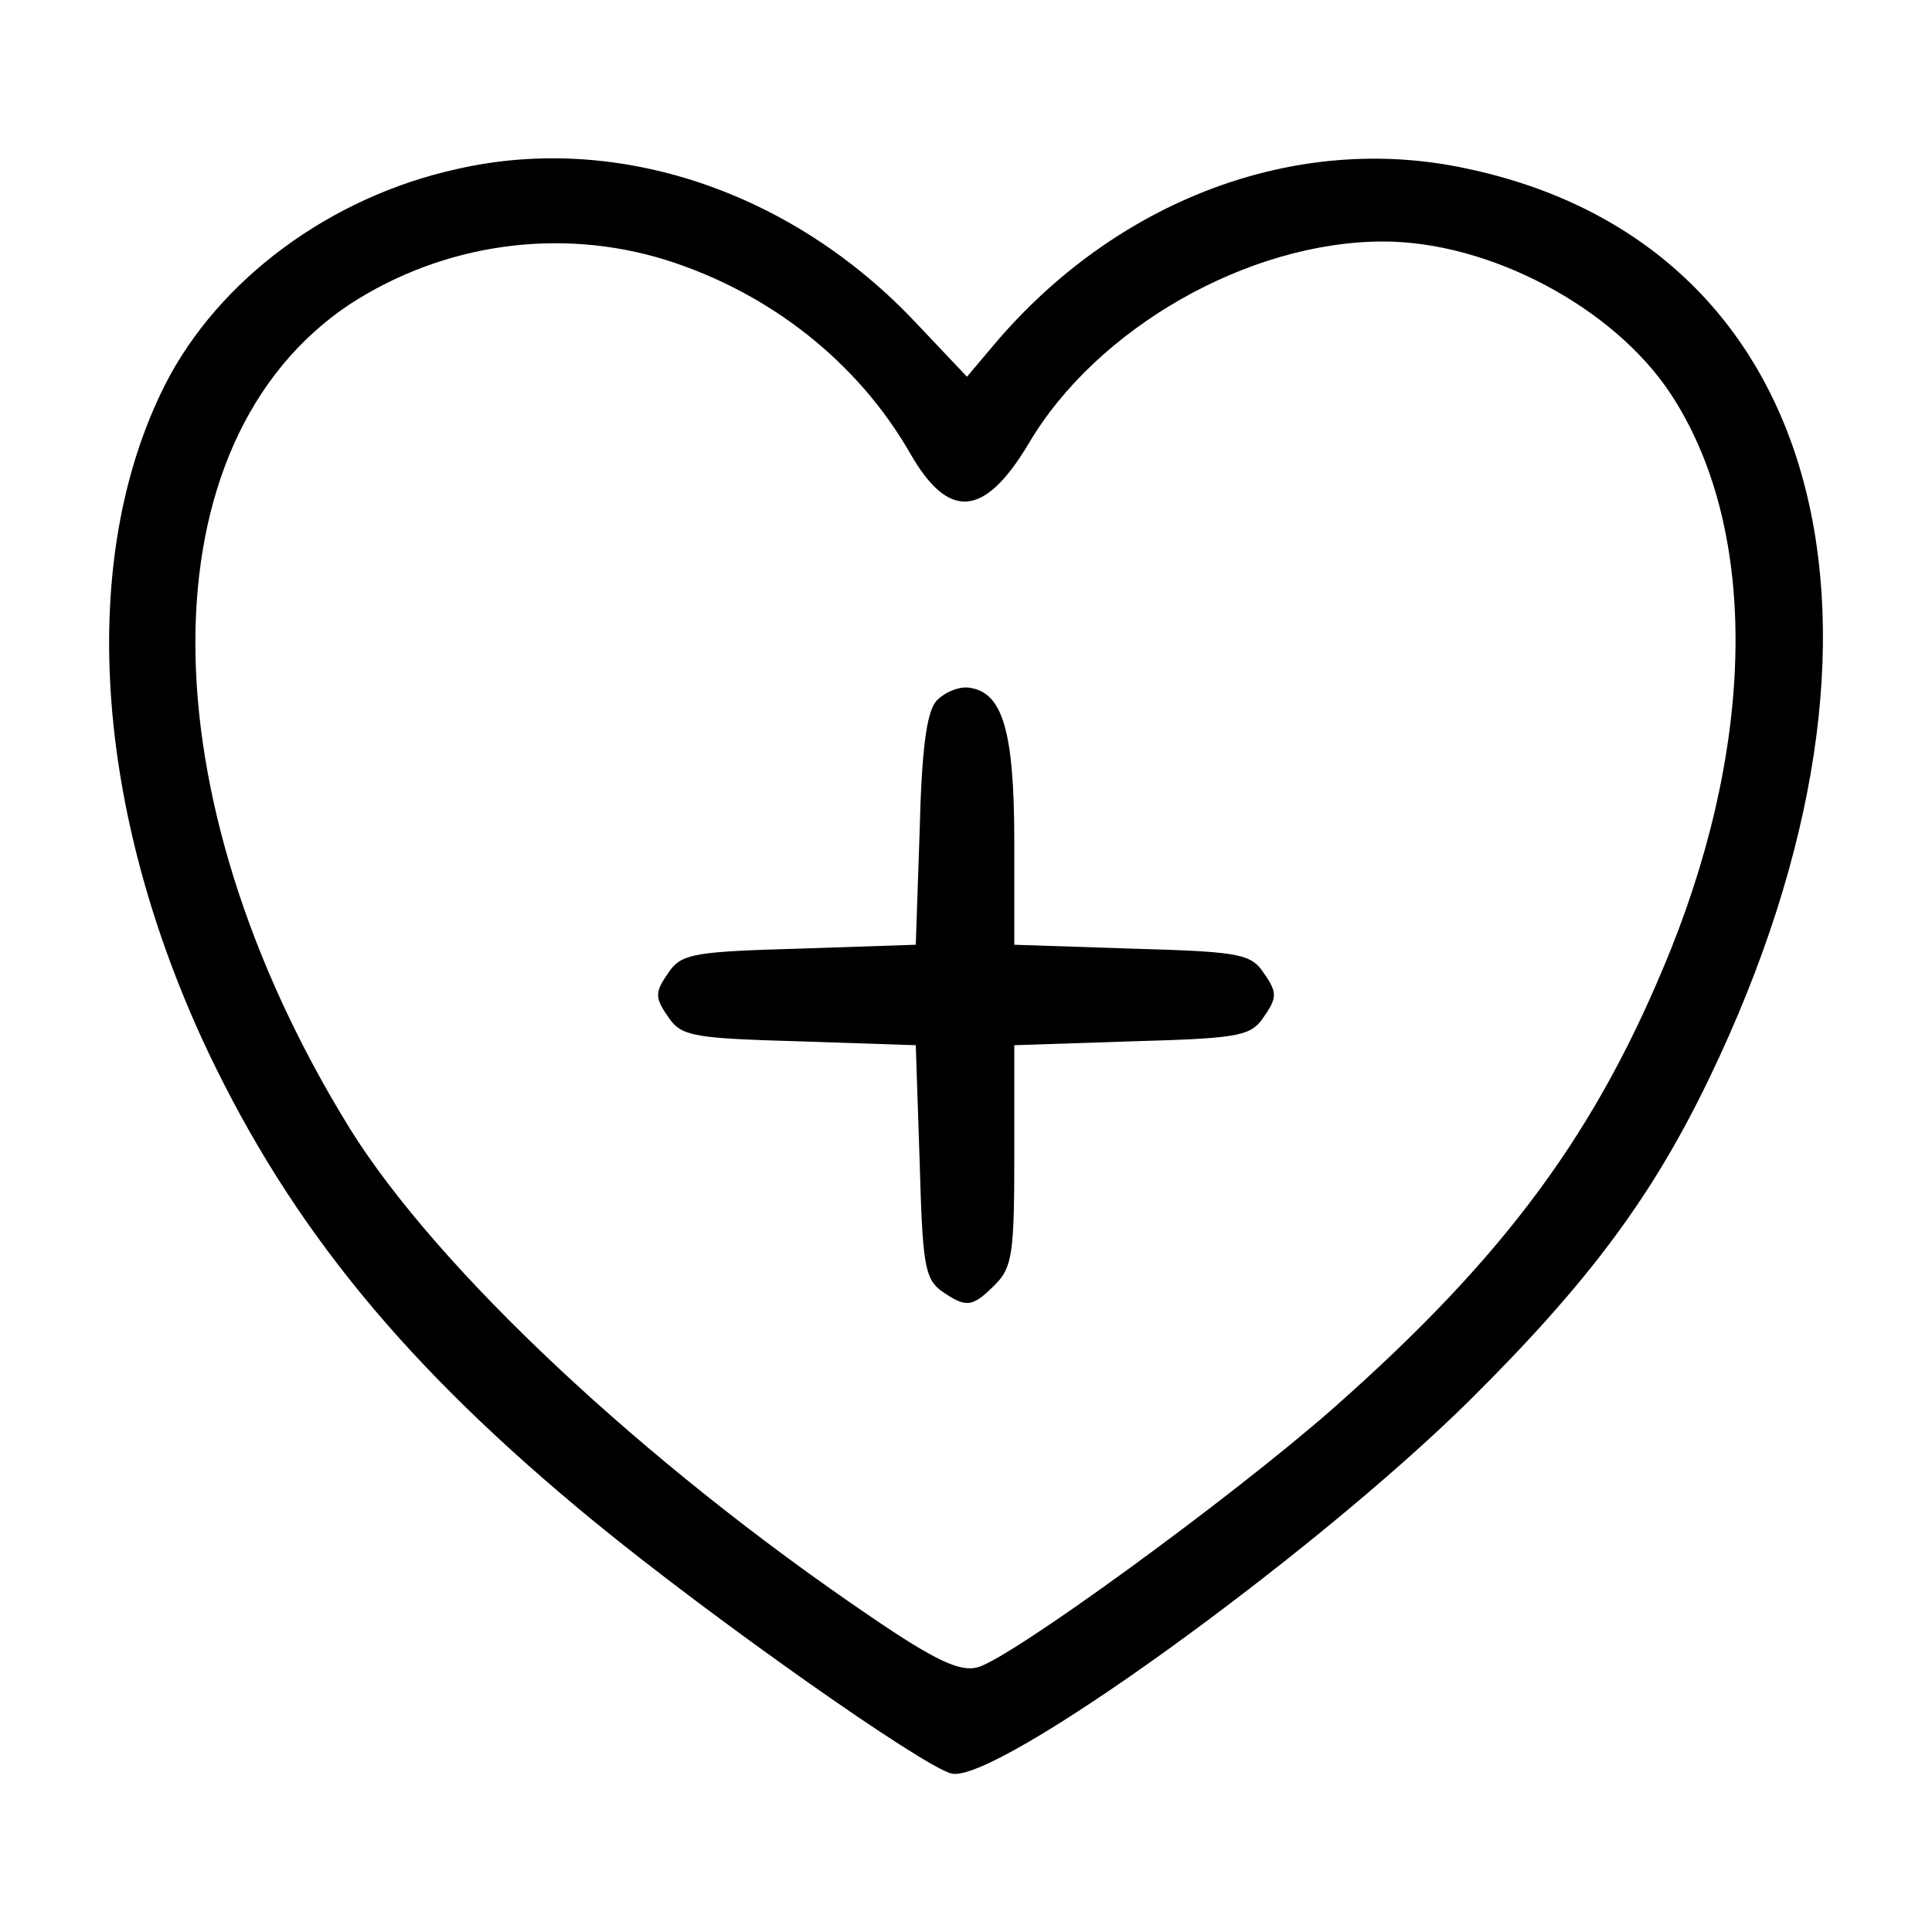 <?xml version="1.0" standalone="no"?>
<!DOCTYPE svg PUBLIC "-//W3C//DTD SVG 20010904//EN"
 "http://www.w3.org/TR/2001/REC-SVG-20010904/DTD/svg10.dtd">
<svg version="1.0" xmlns="http://www.w3.org/2000/svg"
 width="200pt" height="200pt" viewBox="0 0 200 200"
 preserveAspectRatio="xMidYMid meet">
<g transform="translate(0,200) scale(0.1,-0.1)"
fill="#000000" stroke="none">
<path d="M473 1825 c-132 -29 -247 -115 -302 -223 -91 -180 -74 -440 44 -690
87 -183 205 -327 400 -487 122 -100 339 -253 370 -261 46 -11 373 225 536 386
124 123 190 212 249 335 225 468 118 864 -254 941 -175 37 -361 -33 -488 -184
l-27 -32 -53 56 c-128 136 -309 197 -475 159z m216 -94 c108 -34 199 -106 253
-200 40 -70 77 -67 123 10 70 119 227 209 367 209 110 0 238 -68 297 -157 90
-136 90 -352 1 -575 -76 -189 -171 -318 -350 -476 -107 -94 -334 -259 -368
-268 -18 -5 -44 7 -110 52 -236 160 -450 361 -540 506 -213 345 -213 711 0
853 97 63 217 80 327 46z"/>
<path d="M969 1274 c-10 -12 -15 -52 -17 -135 l-4 -117 -120 -4 c-105 -3 -121
-5 -134 -22 -17 -24 -17 -28 0 -52 13 -17 29 -19 134 -22 l120 -4 4 -120 c3
-105 5 -121 22 -134 26 -18 32 -18 56 6 18 18 20 33 20 134 l0 114 121 4 c106
3 122 5 135 22 17 24 17 28 0 52 -13 17 -29 19 -135 22 l-121 4 0 106 c0 115
-12 155 -46 160 -11 2 -27 -5 -35 -14z"/>
</g>
</svg>
